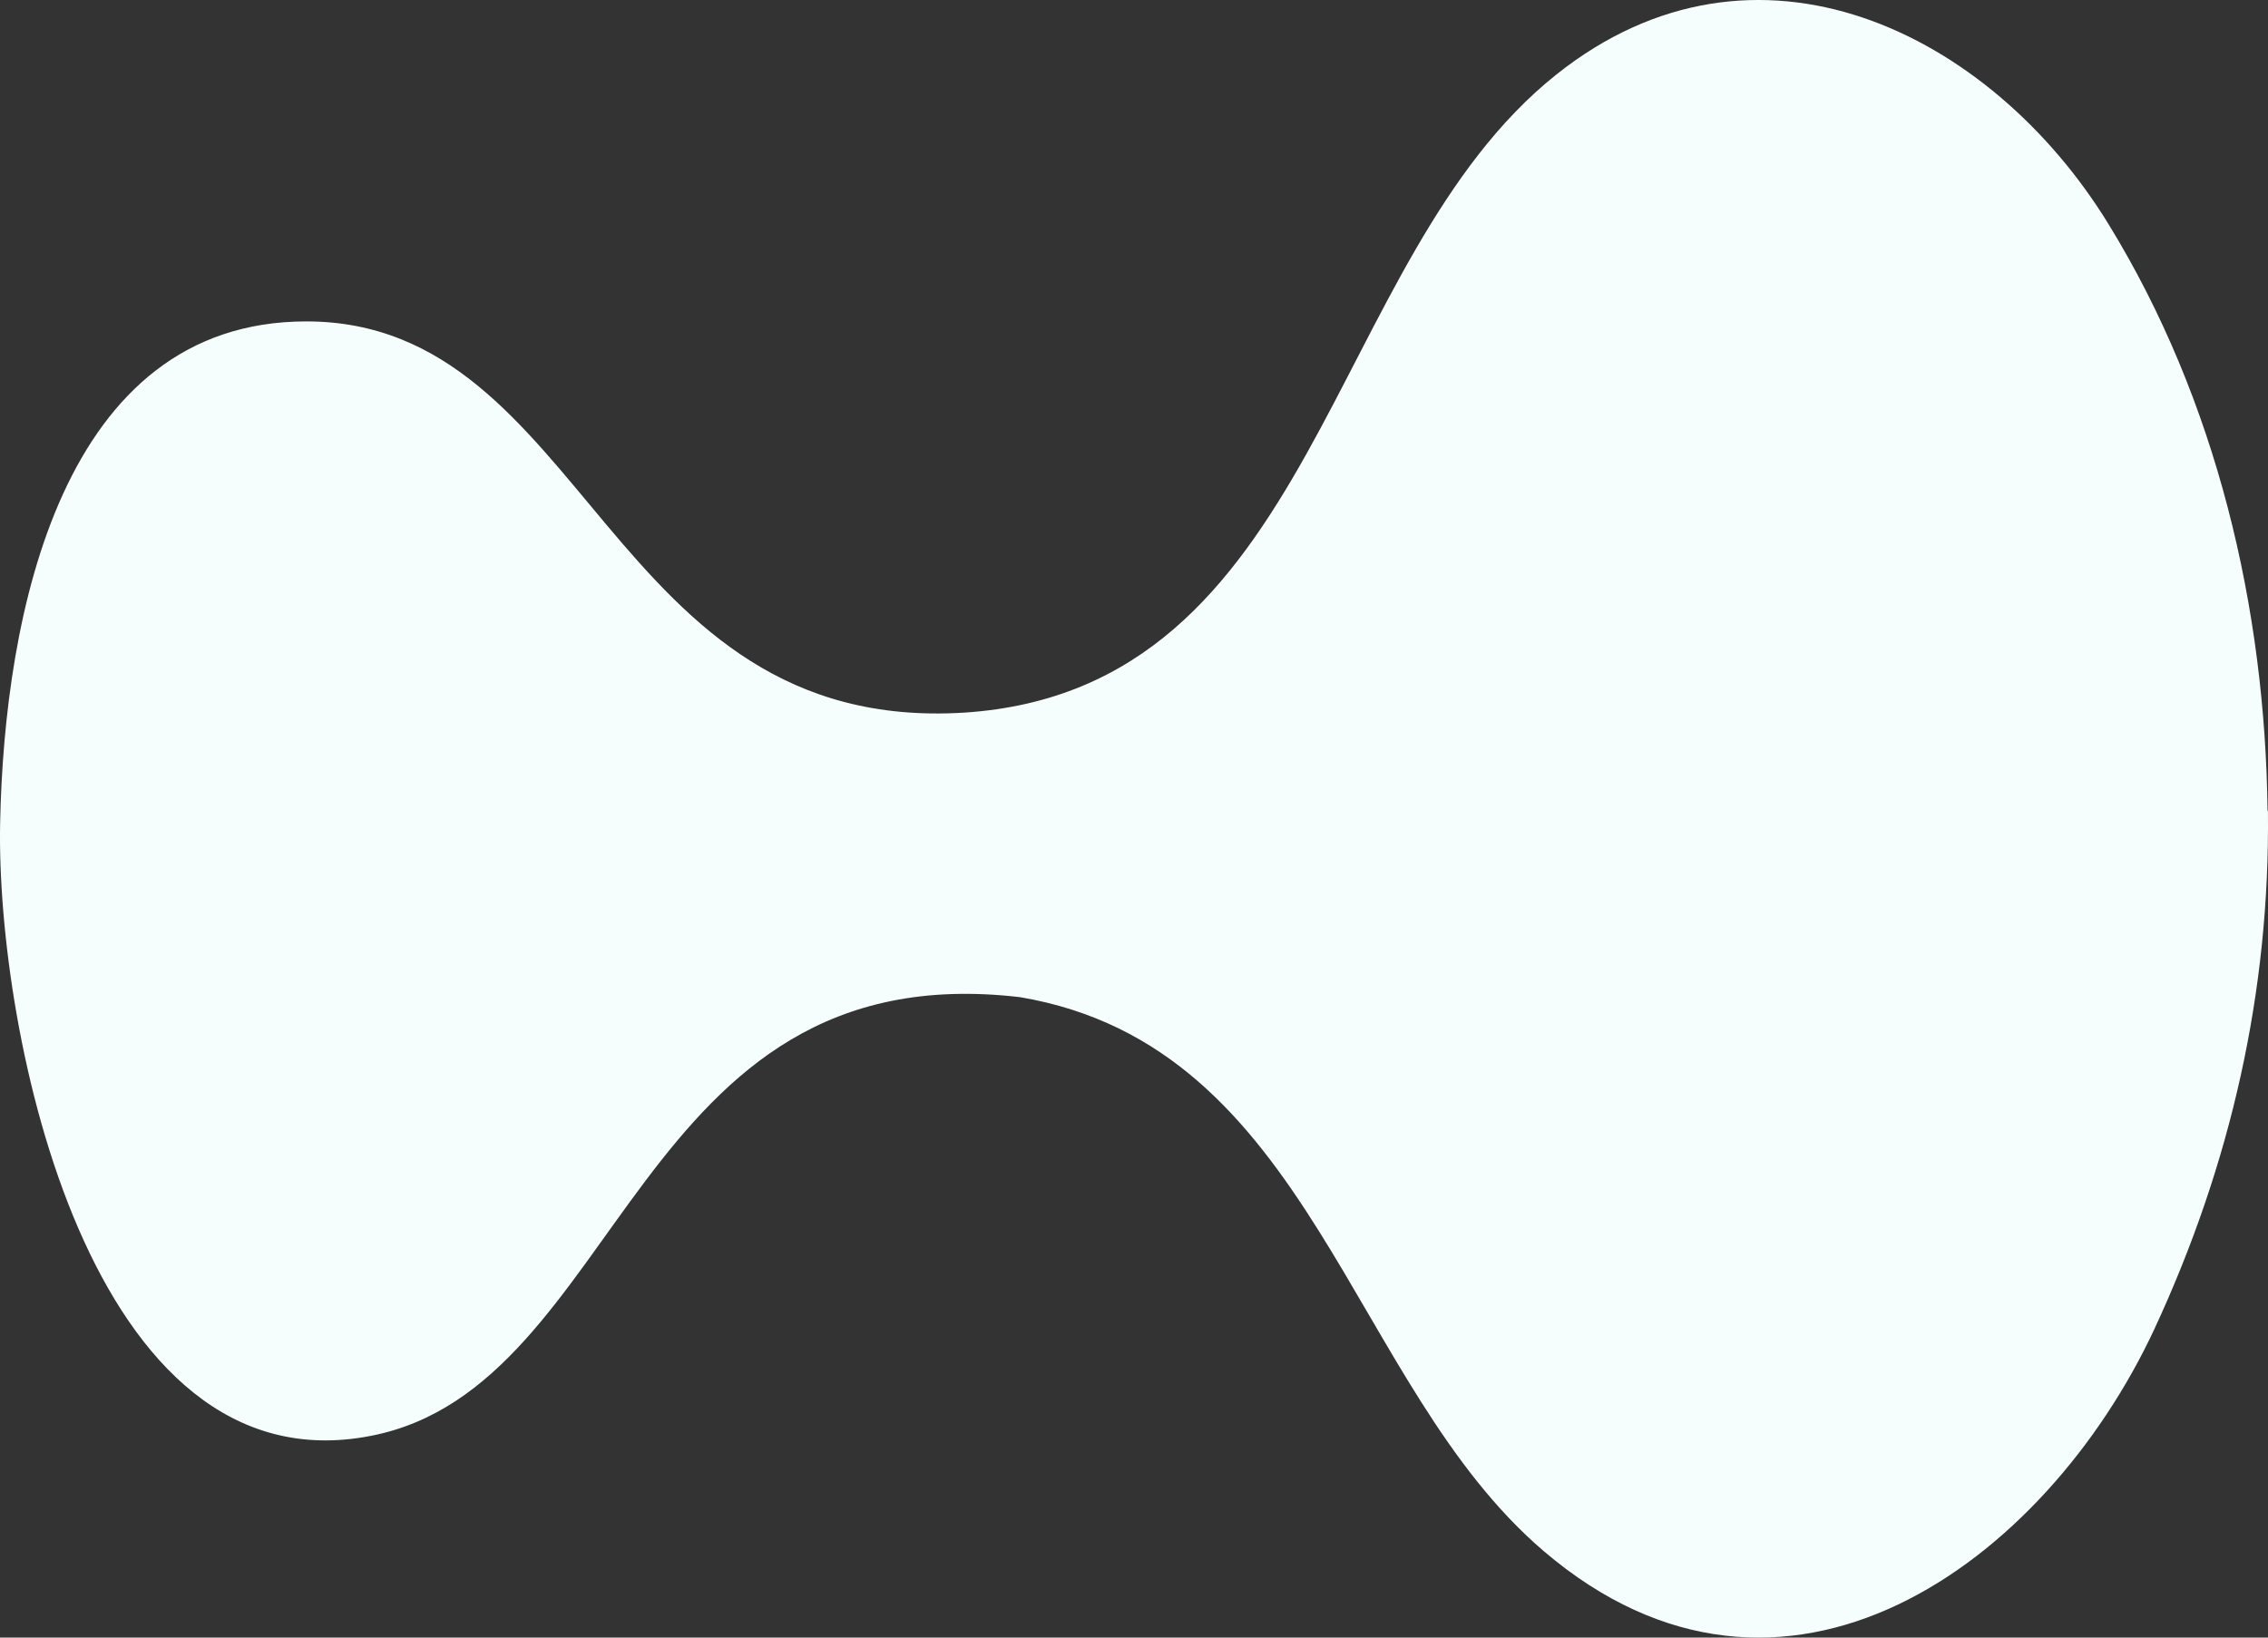 <svg width="36" height="26" viewBox="0 0 36 26" fill="none" xmlns="http://www.w3.org/2000/svg">
<rect x="0" y="0" width="36" height="26" fill="#333333" stroke="none"/>
<path d="M35.999 12.875C36.032 15.741 35.413 18.48 34.198 21.098C32.463 24.824 28.304 27.871 24.505 24.628C21.407 21.984 20.833 16.617 16.192 15.832C10.051 15.11 9.903 22.016 5.891 22.796C1.42 23.677 -0.064 16.384 0.002 13.071C0.068 9.759 0.976 5.103 4.862 5.103C9.334 5.103 9.635 11.67 15.31 11.314C20.931 10.943 21.03 4.11 24.702 1.185C27.871 -1.341 31.598 0.511 33.465 3.553C35.194 6.367 35.955 9.668 35.993 12.875H35.999Z" fill="#F6FEFD"/>
</svg>
